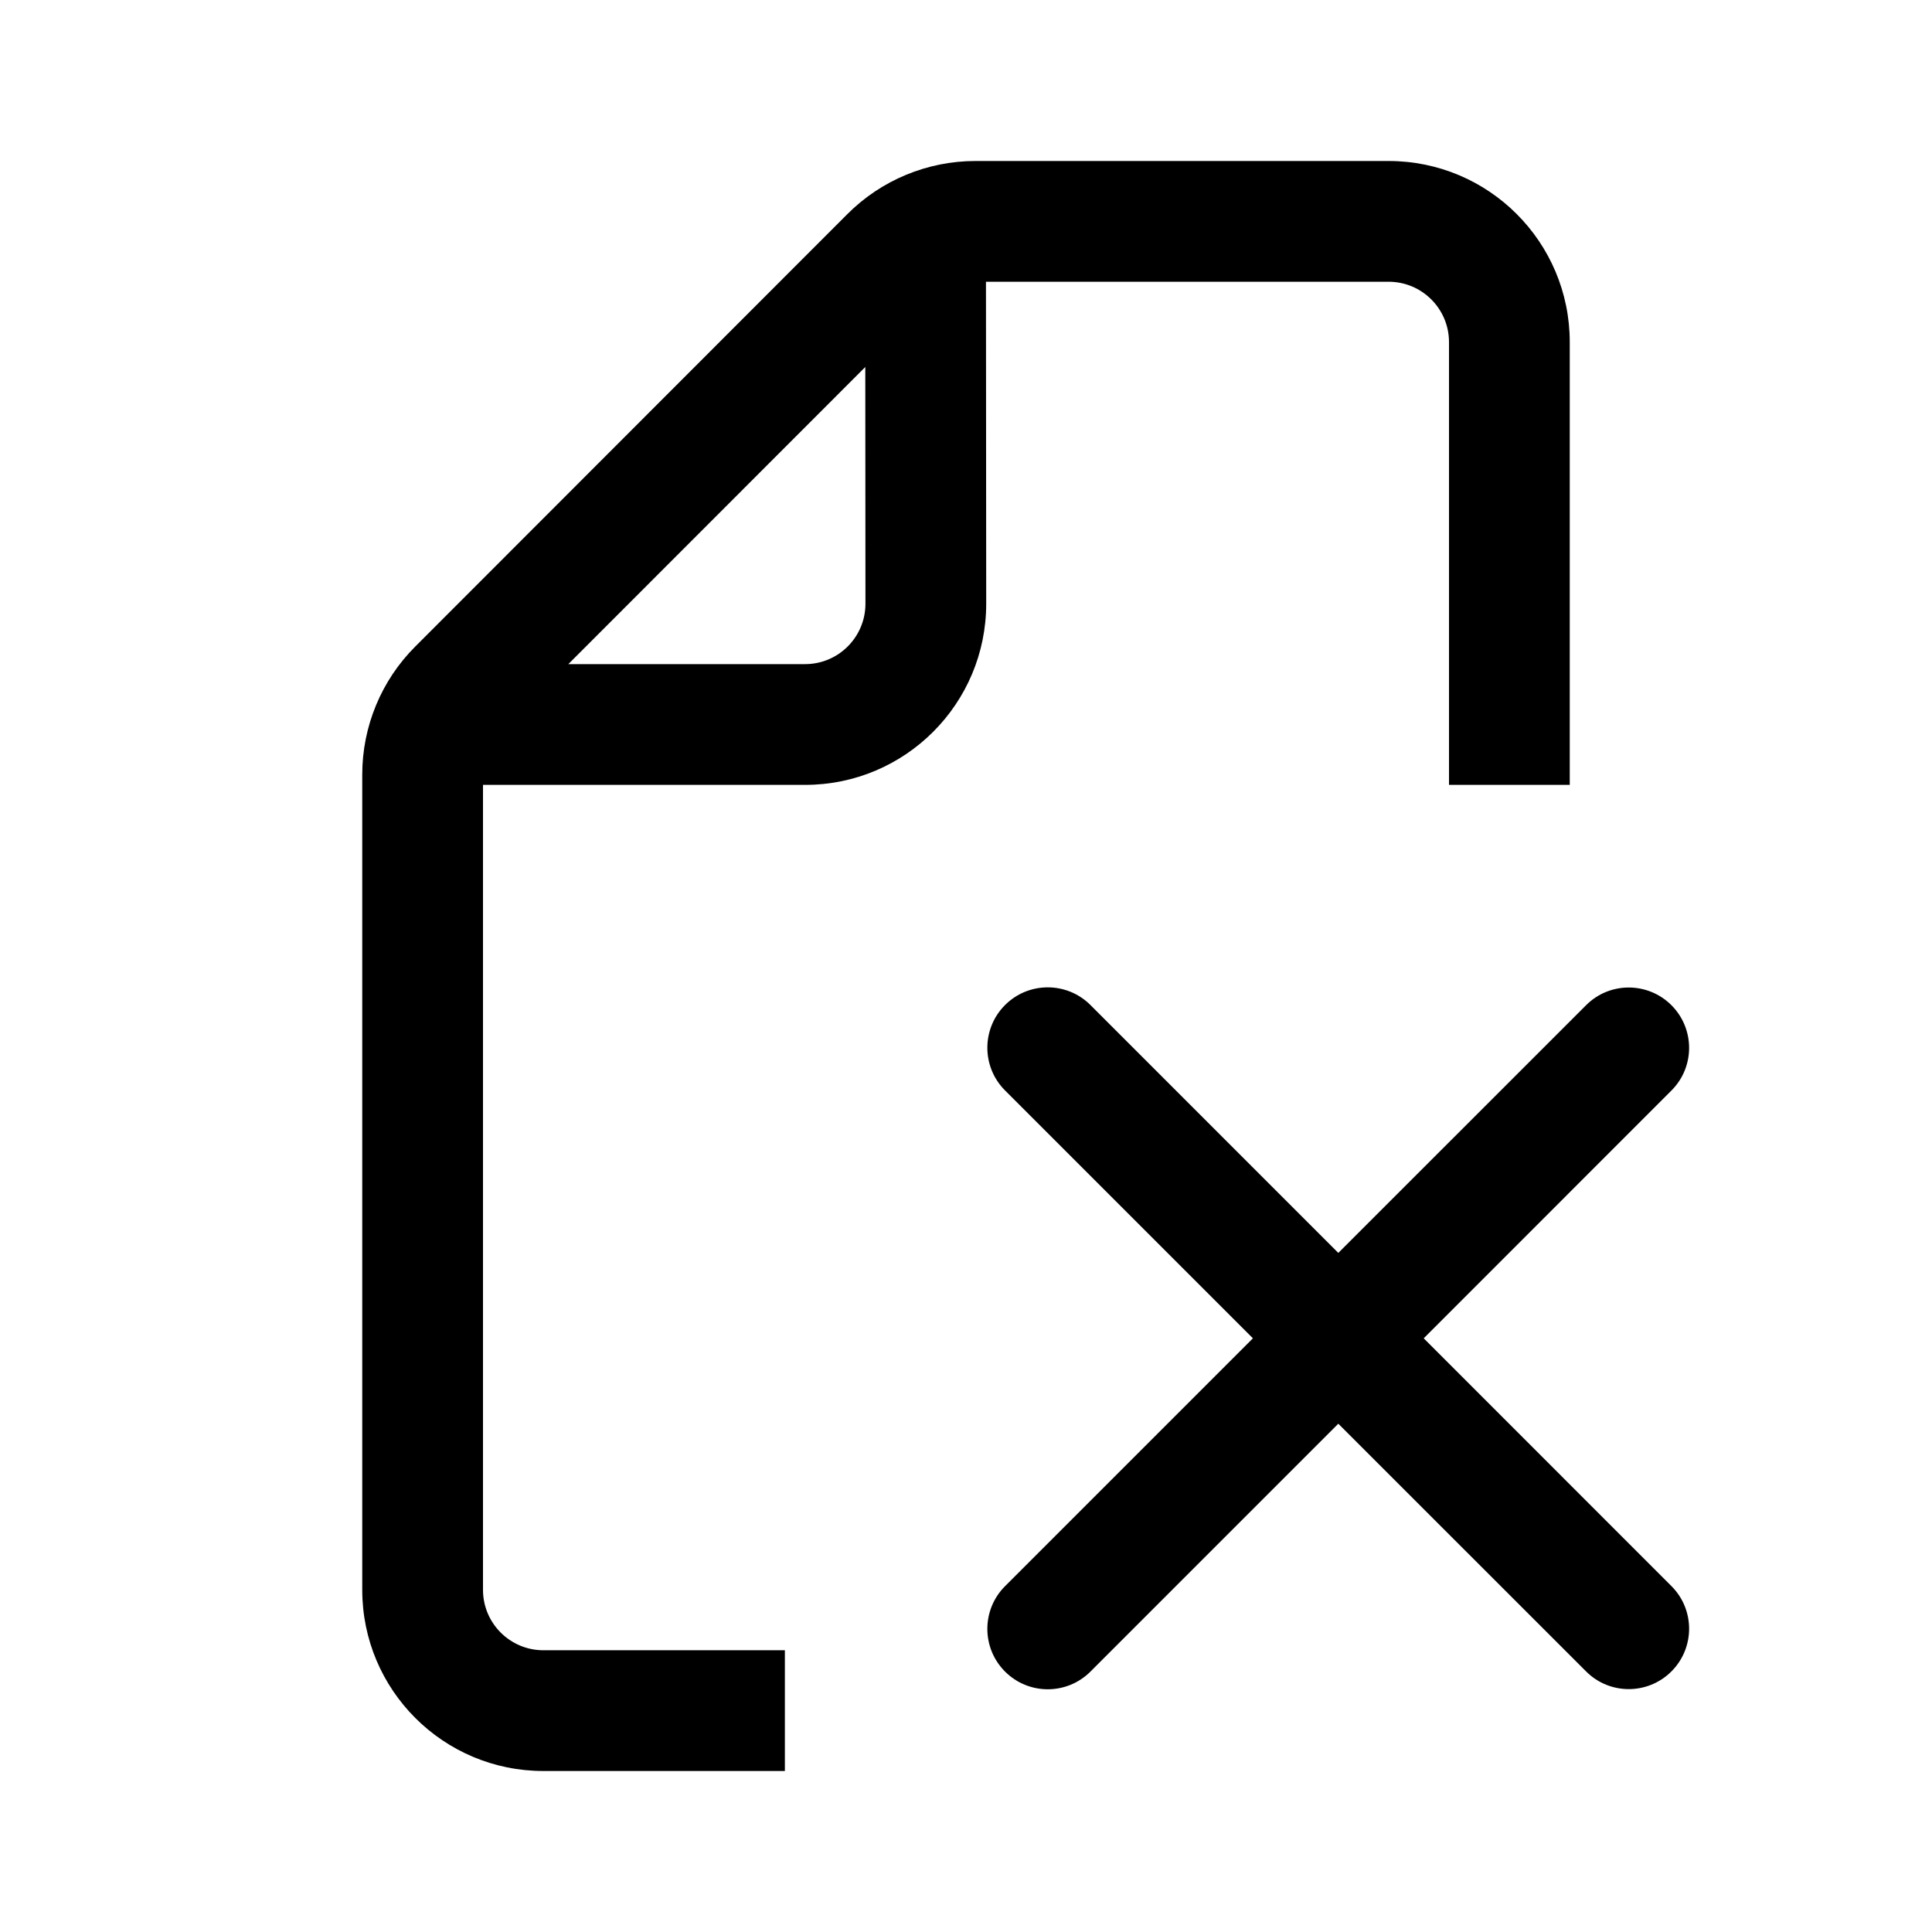 <svg width="24" height="24" viewBox="0 0 24 24" fill="none" xmlns="http://www.w3.org/2000/svg">
<path fill-rule="evenodd" clip-rule="evenodd" d="M9.75 20.5V22H6.75C5.507 22 4.5 20.993 4.5 19.75V9.621C4.5 9.025 4.737 8.452 5.159 8.031L10.526 2.66C10.948 2.237 11.521 2 12.118 2H17.25C18.493 2 19.5 3.007 19.5 4.25V9.75H18V4.25C18 3.836 17.664 3.5 17.25 3.5H12.248L12.251 7.498C12.252 8.742 11.244 9.75 10.001 9.75H6V19.75C6 20.164 6.336 20.5 6.75 20.5H9.75ZM10.749 4.559L7.06 8.25H10.001C10.415 8.25 10.751 7.914 10.751 7.499L10.749 4.559Z" fill="currentColor"/>
<path d="M12.485 12.485C12.192 12.778 12.192 13.253 12.485 13.546L15.564 16.625L12.485 19.704C12.192 19.997 12.192 20.472 12.485 20.765C12.778 21.058 13.253 21.058 13.546 20.765L16.625 17.686L19.703 20.763C19.995 21.056 20.47 21.056 20.763 20.763C21.056 20.47 21.056 19.995 20.763 19.703L17.686 16.625L20.763 13.547C21.056 13.255 21.056 12.78 20.763 12.487C20.47 12.194 19.995 12.194 19.703 12.487L16.625 15.564L13.546 12.485C13.253 12.192 12.778 12.192 12.485 12.485Z" fill="currentColor"/>
</svg>
